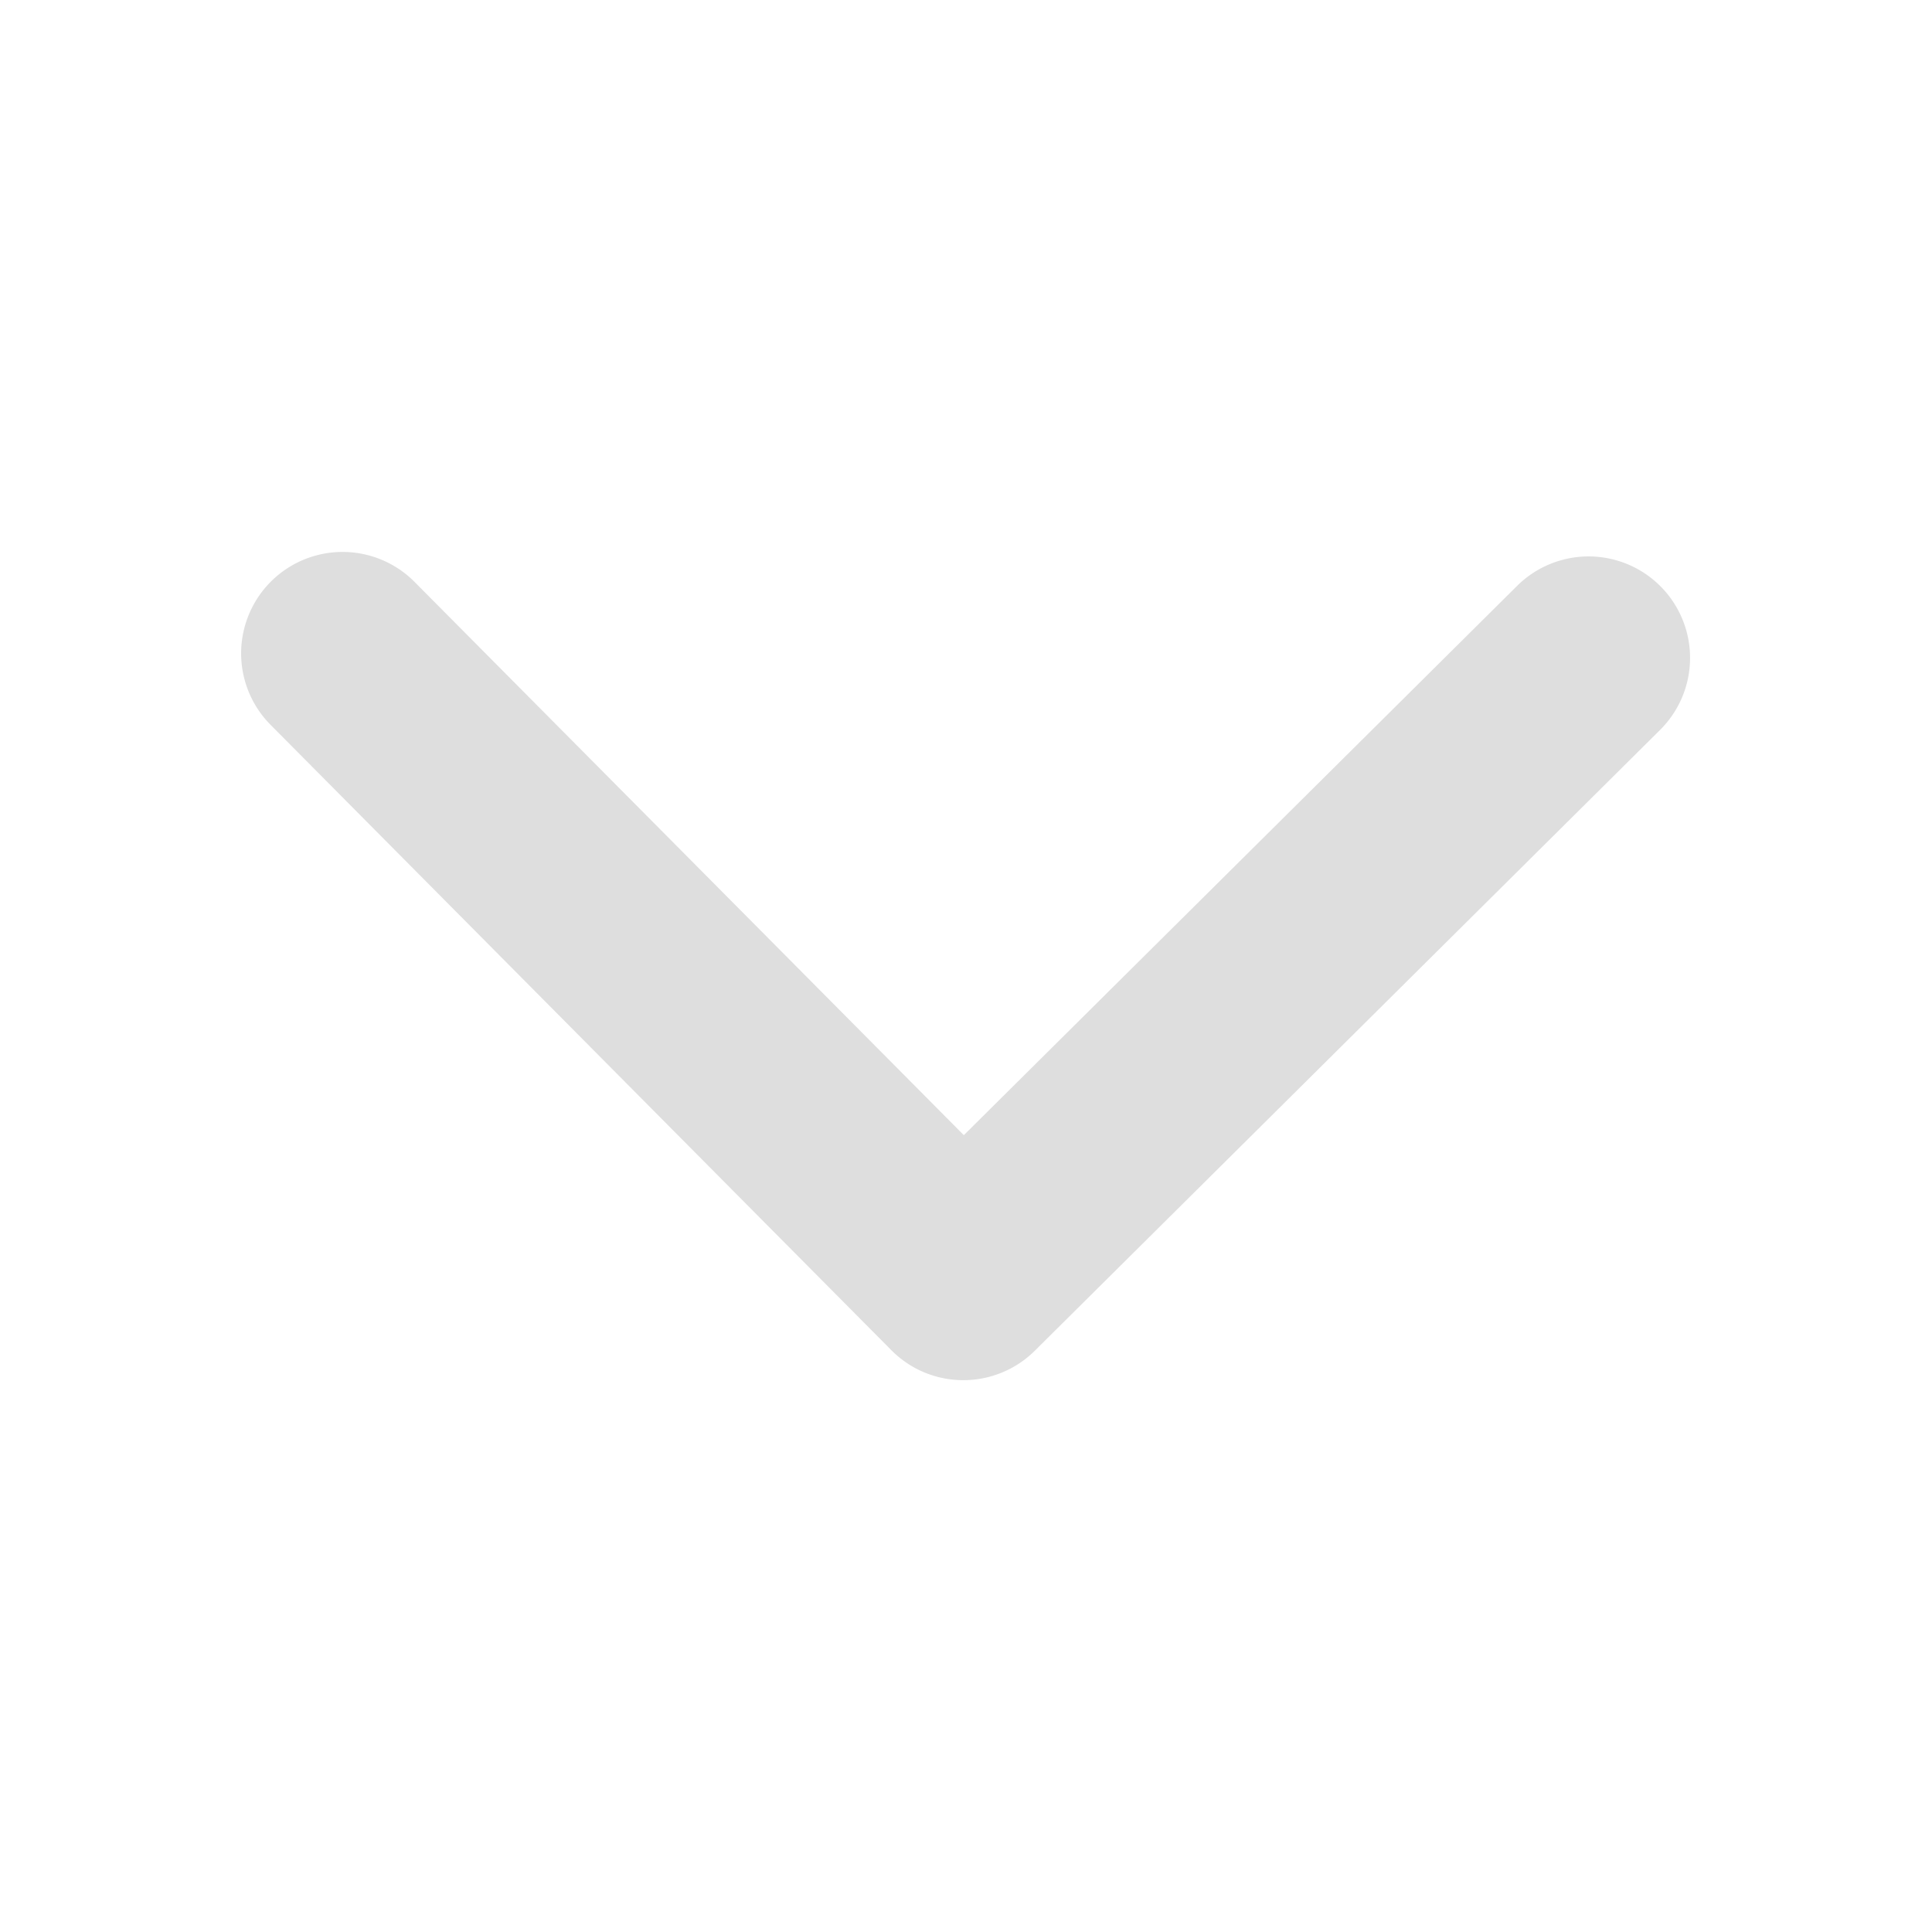 <svg xmlns="http://www.w3.org/2000/svg" width="16" height="16" xmlns:v="https://vecta.io/nano"><path d="M8.57 11.186l5.178-5.141a.84.84 0 1 0-1.184-1.193L7.982 9.401 3.433 4.819a.84.84 0 1 0-1.192 1.184l5.141 5.179c.164.165.378.247.593.248a.84.84 0 0 0 .595-.244z" fill="#dedede"/></svg>